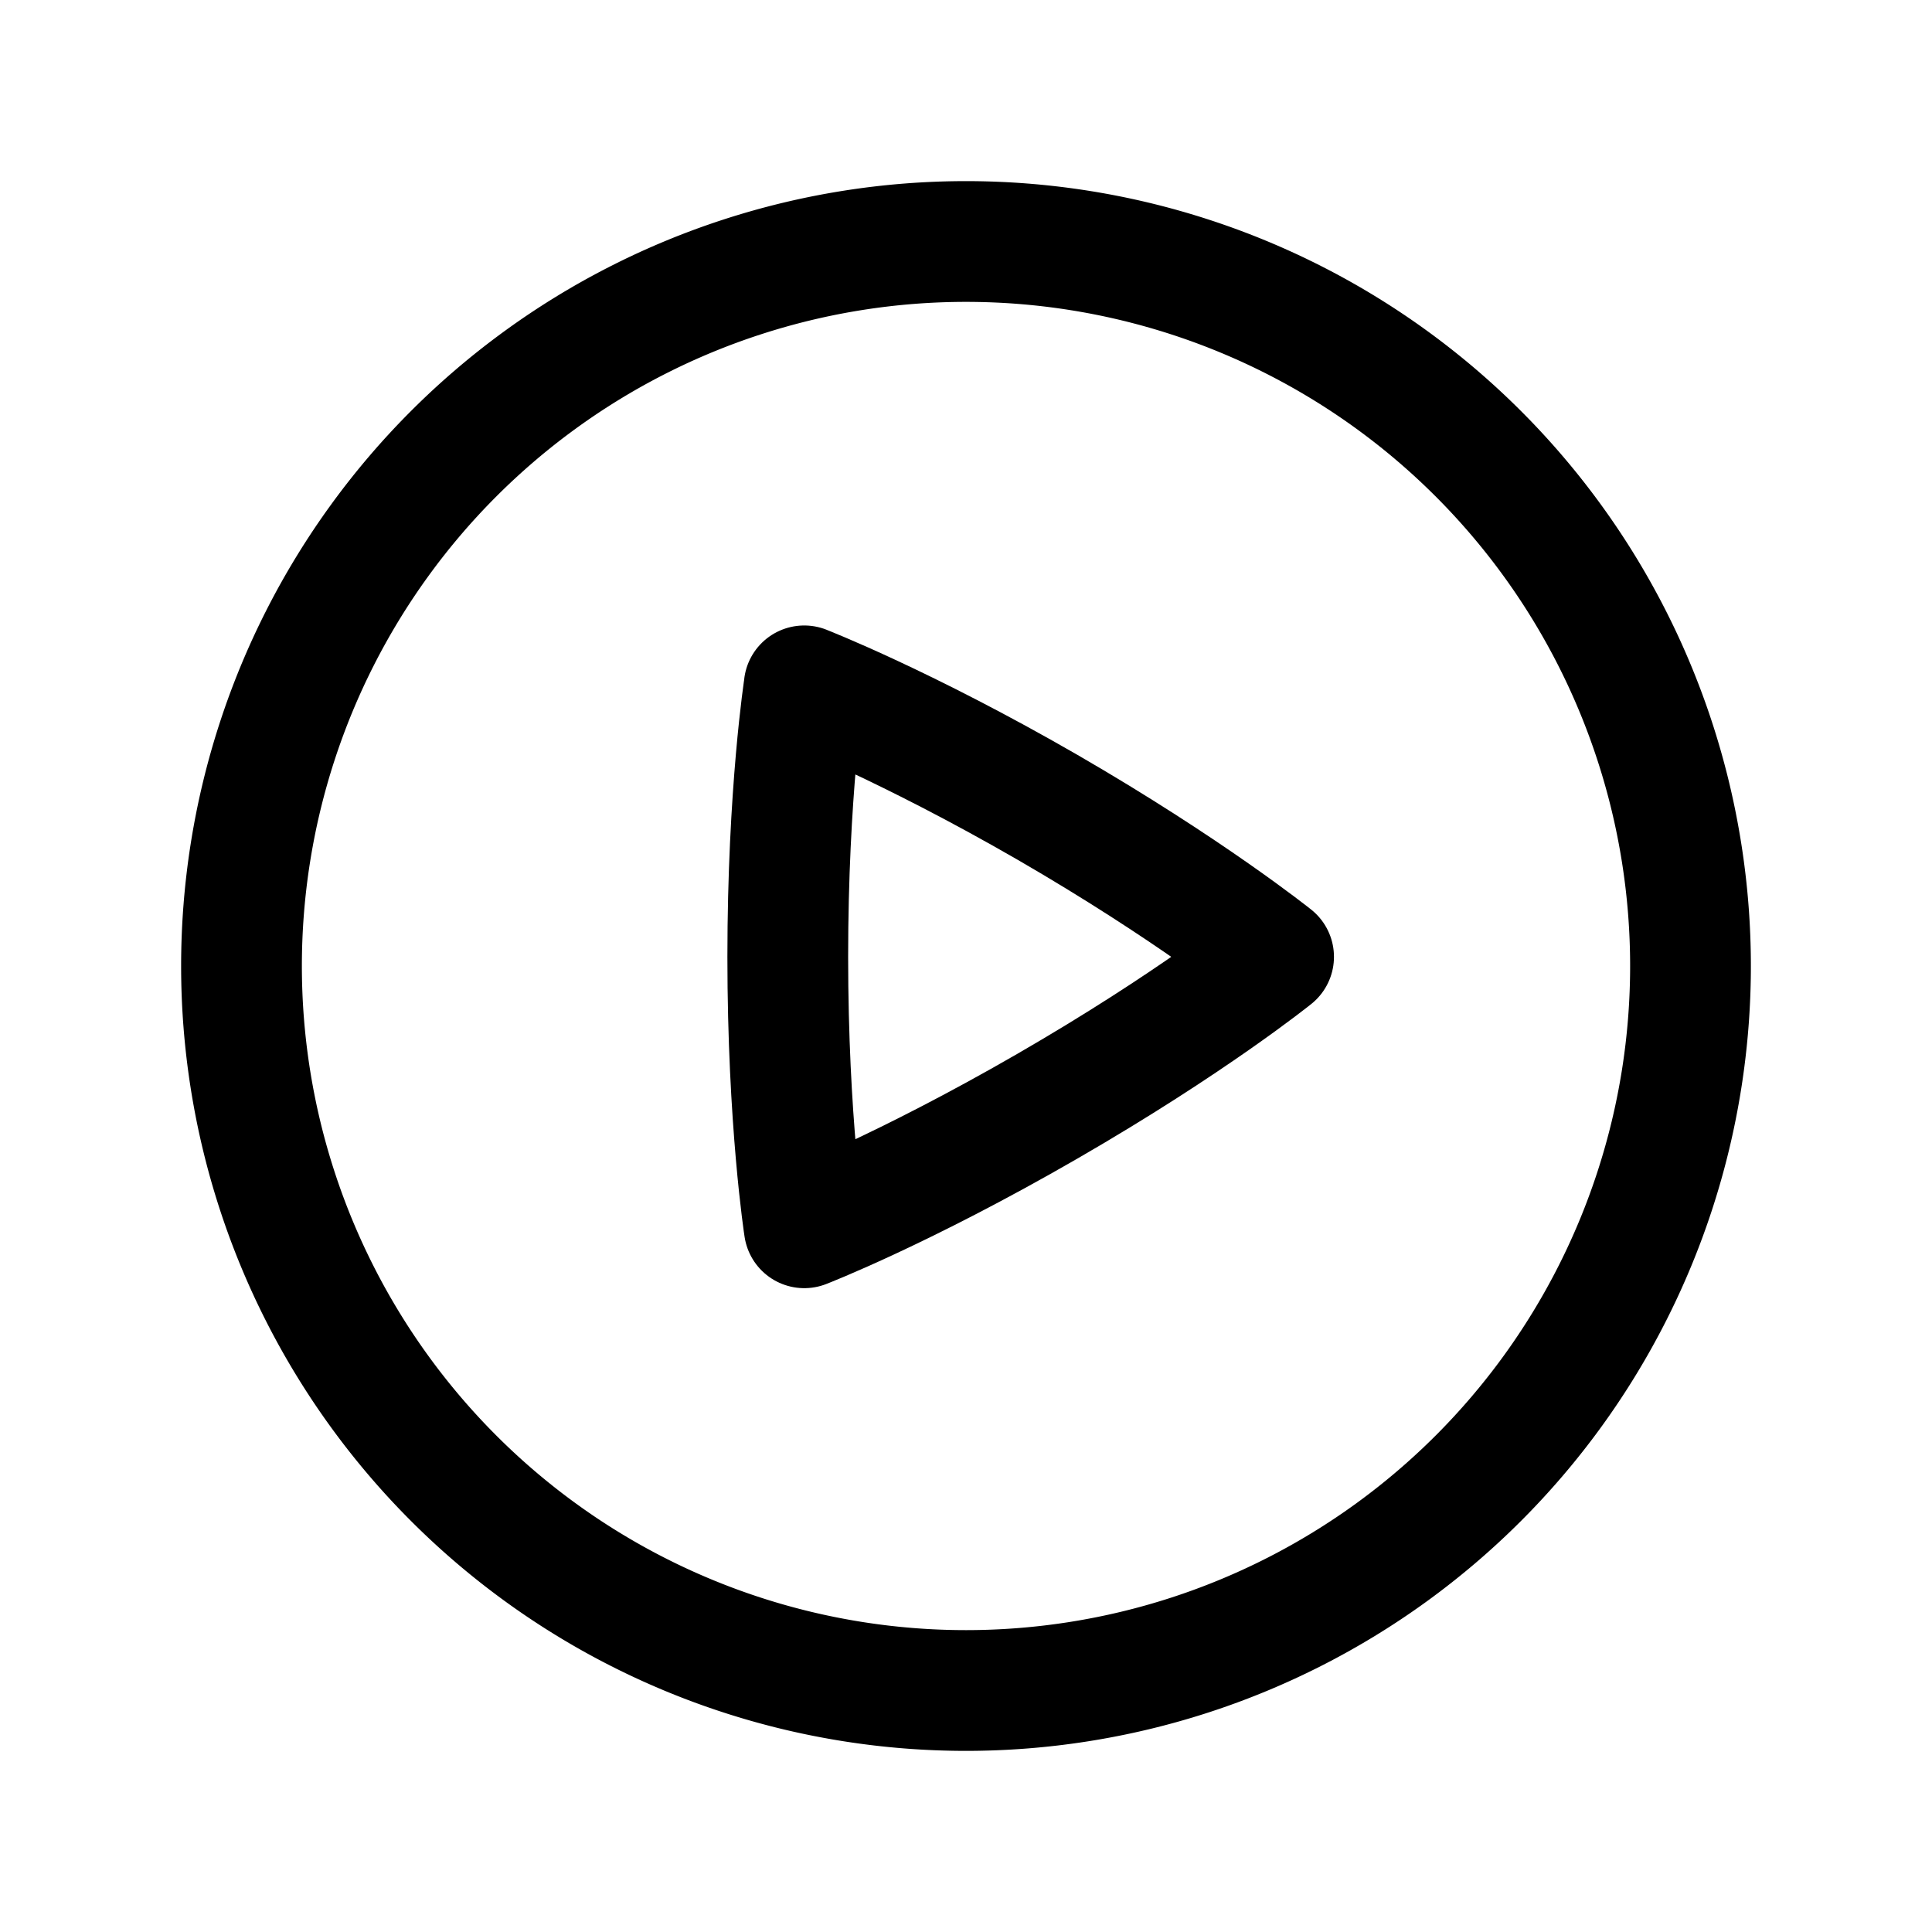 <svg xmlns="http://www.w3.org/2000/svg" width="24" height="24" fill="none" viewBox="0 0 24 24">
    <path stroke="currentColor" stroke-linejoin="round" stroke-width="1.5" d="M21 12a9 9 0 1 1-18 0 9 9 0 0 1 18 0Z"/>
    <path stroke="currentColor" stroke-linejoin="round" stroke-width="1.5" d="M9.99 8.52s1.253.488 3.018 1.506c1.764 1.02 2.813 1.86 2.813 1.86s-1.021.823-2.814 1.858c-1.793 1.035-3.016 1.508-3.016 1.508s-.205-1.32-.205-3.366c0-2.047.205-3.366.205-3.366Z"/>
</svg>